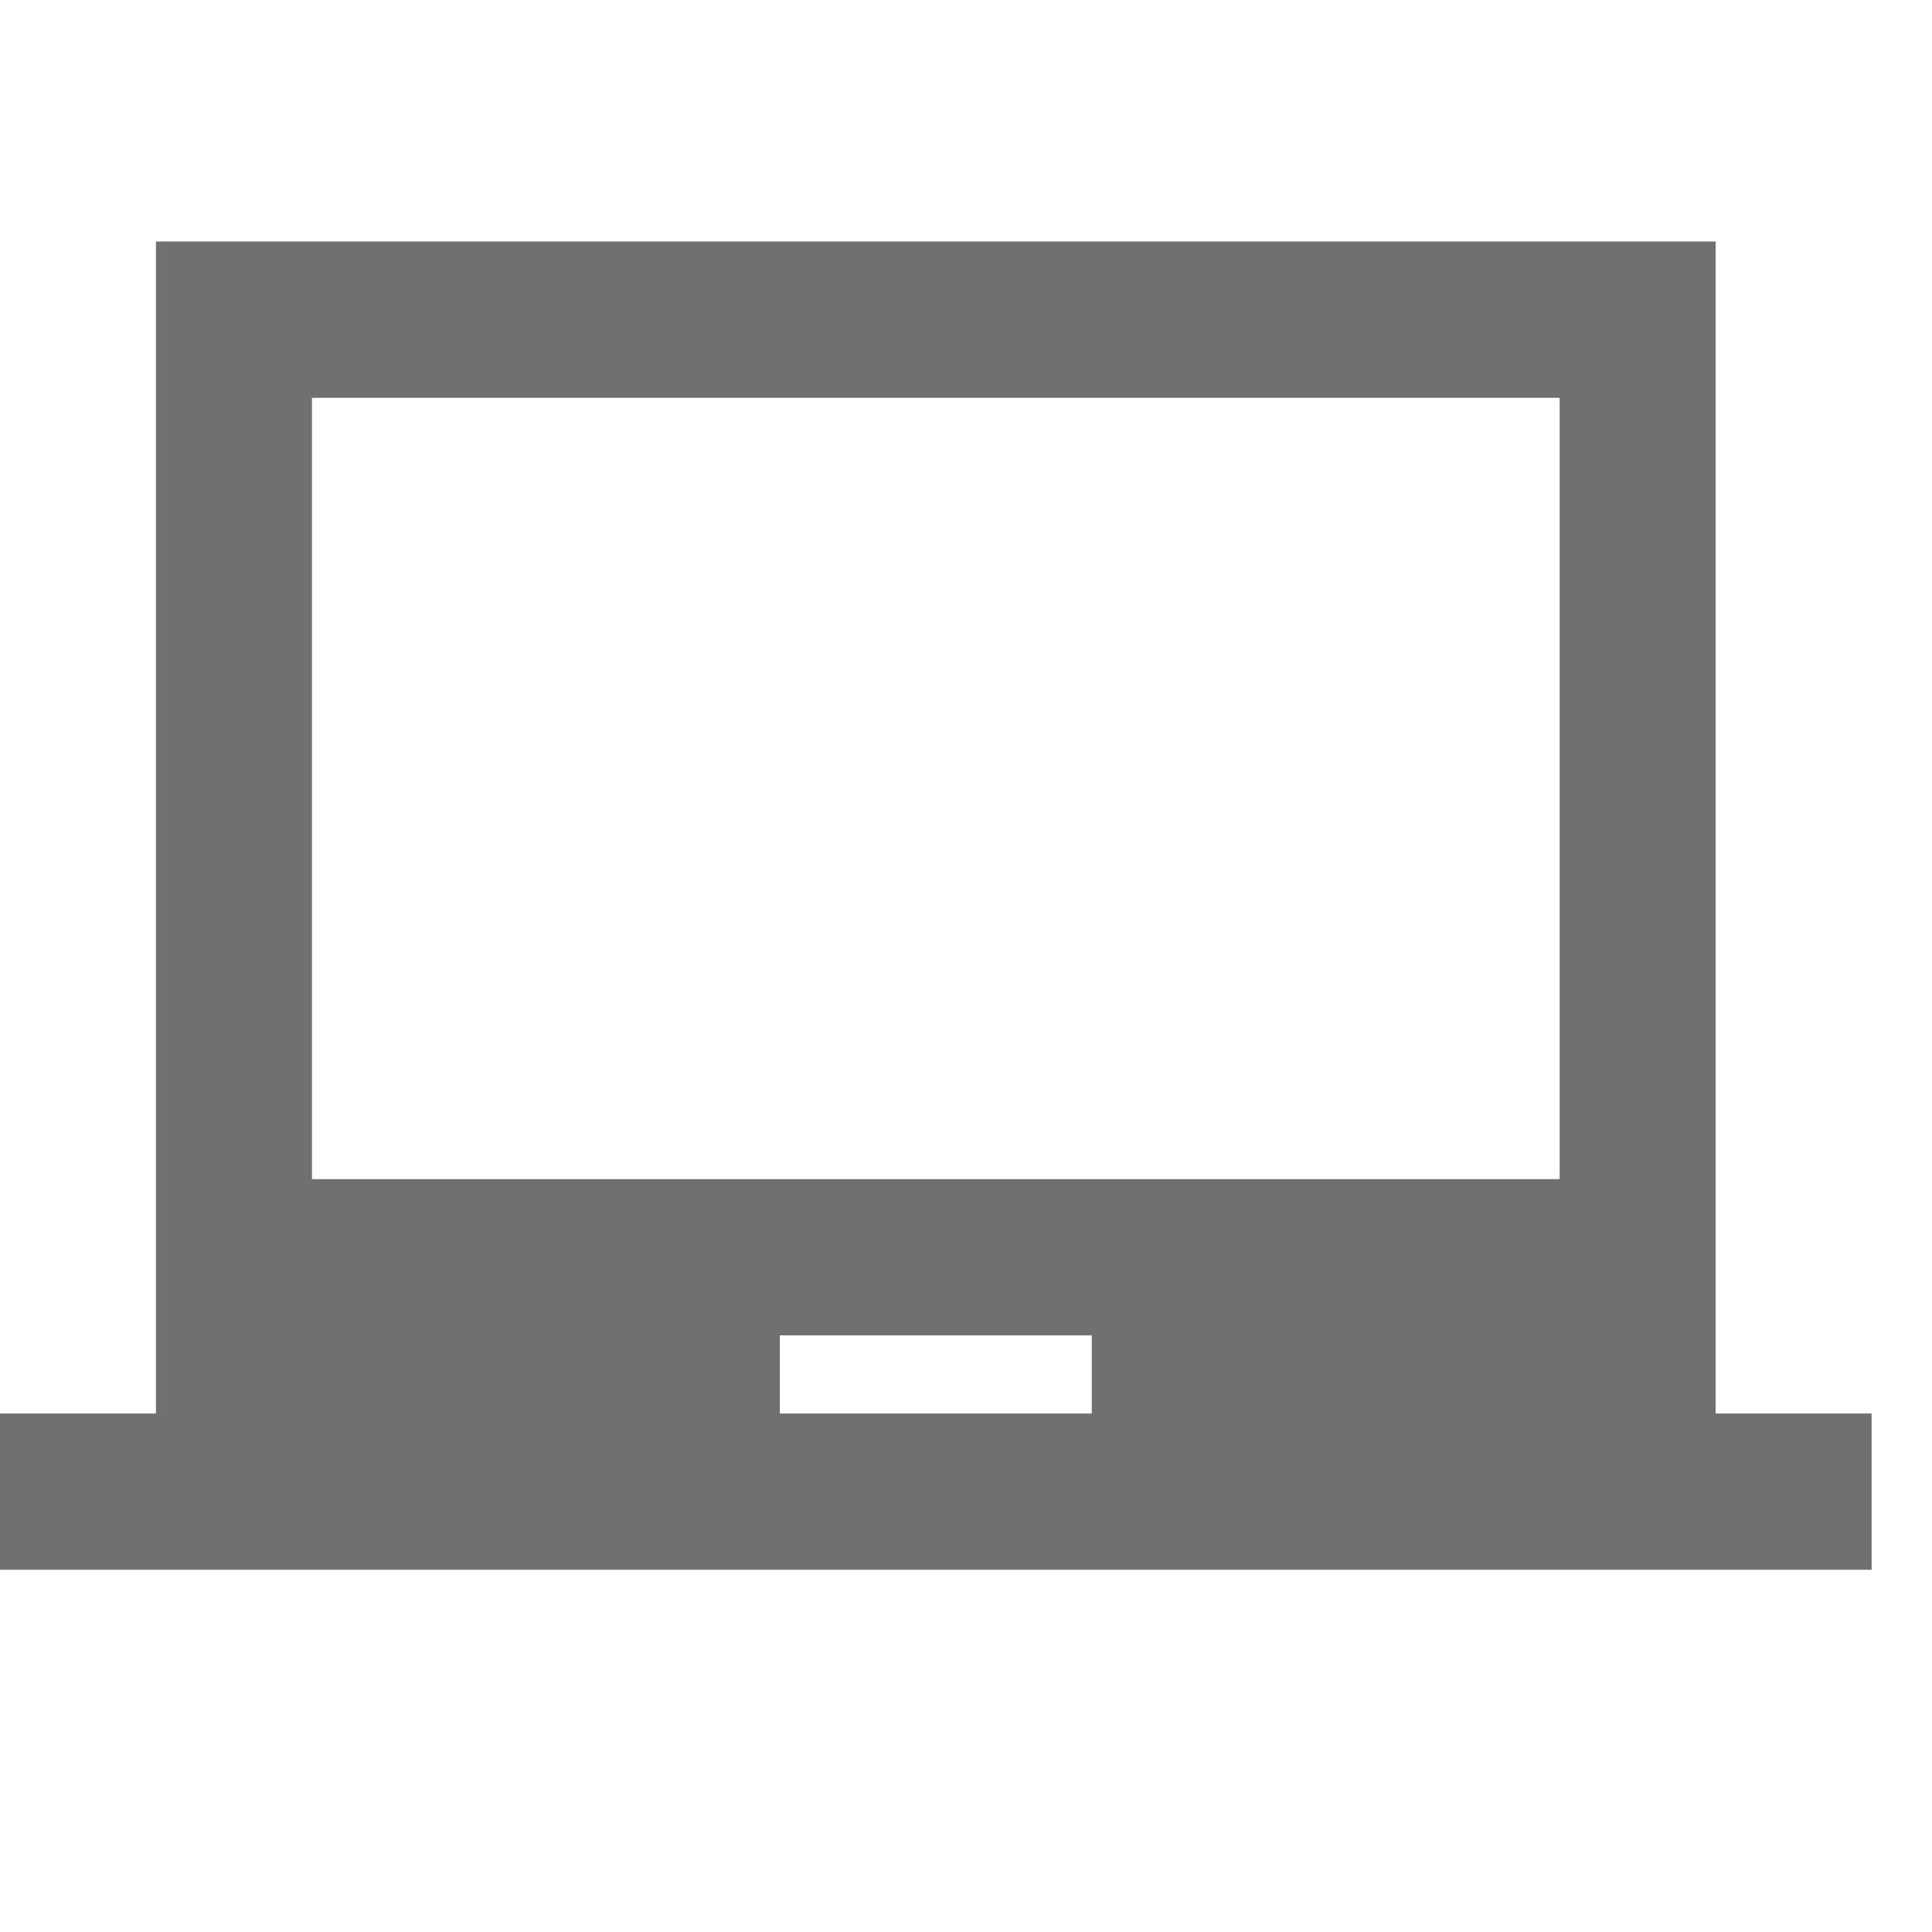 <svg xmlns="http://www.w3.org/2000/svg" width="32" height="32" viewBox="0 0 32 32">
  <g id="Grupo_11687" data-name="Grupo 11687" transform="translate(-3160 -1086)">
    <g id="laptop_chromebook" transform="translate(3159.635 1086.449)">
      <rect id="Path" width="31" height="32" transform="translate(0.365 -0.449)" fill="rgba(0,0,0,0)"/>
      <path id="Icon" d="M31,22H0V19.412H2.583V0H28.417V19.412H31V22ZM12.916,18.118v1.294h5.167V18.118H12.916ZM5.167,2.589V15.53H25.833V2.589Z" transform="translate(0.365 3.551)" fill="#707070"/>
    </g>
    <rect id="Rectángulo_7461" data-name="Rectángulo 7461" width="32" height="32" transform="translate(3160 1086)" fill="none"/>
  </g>
</svg>
